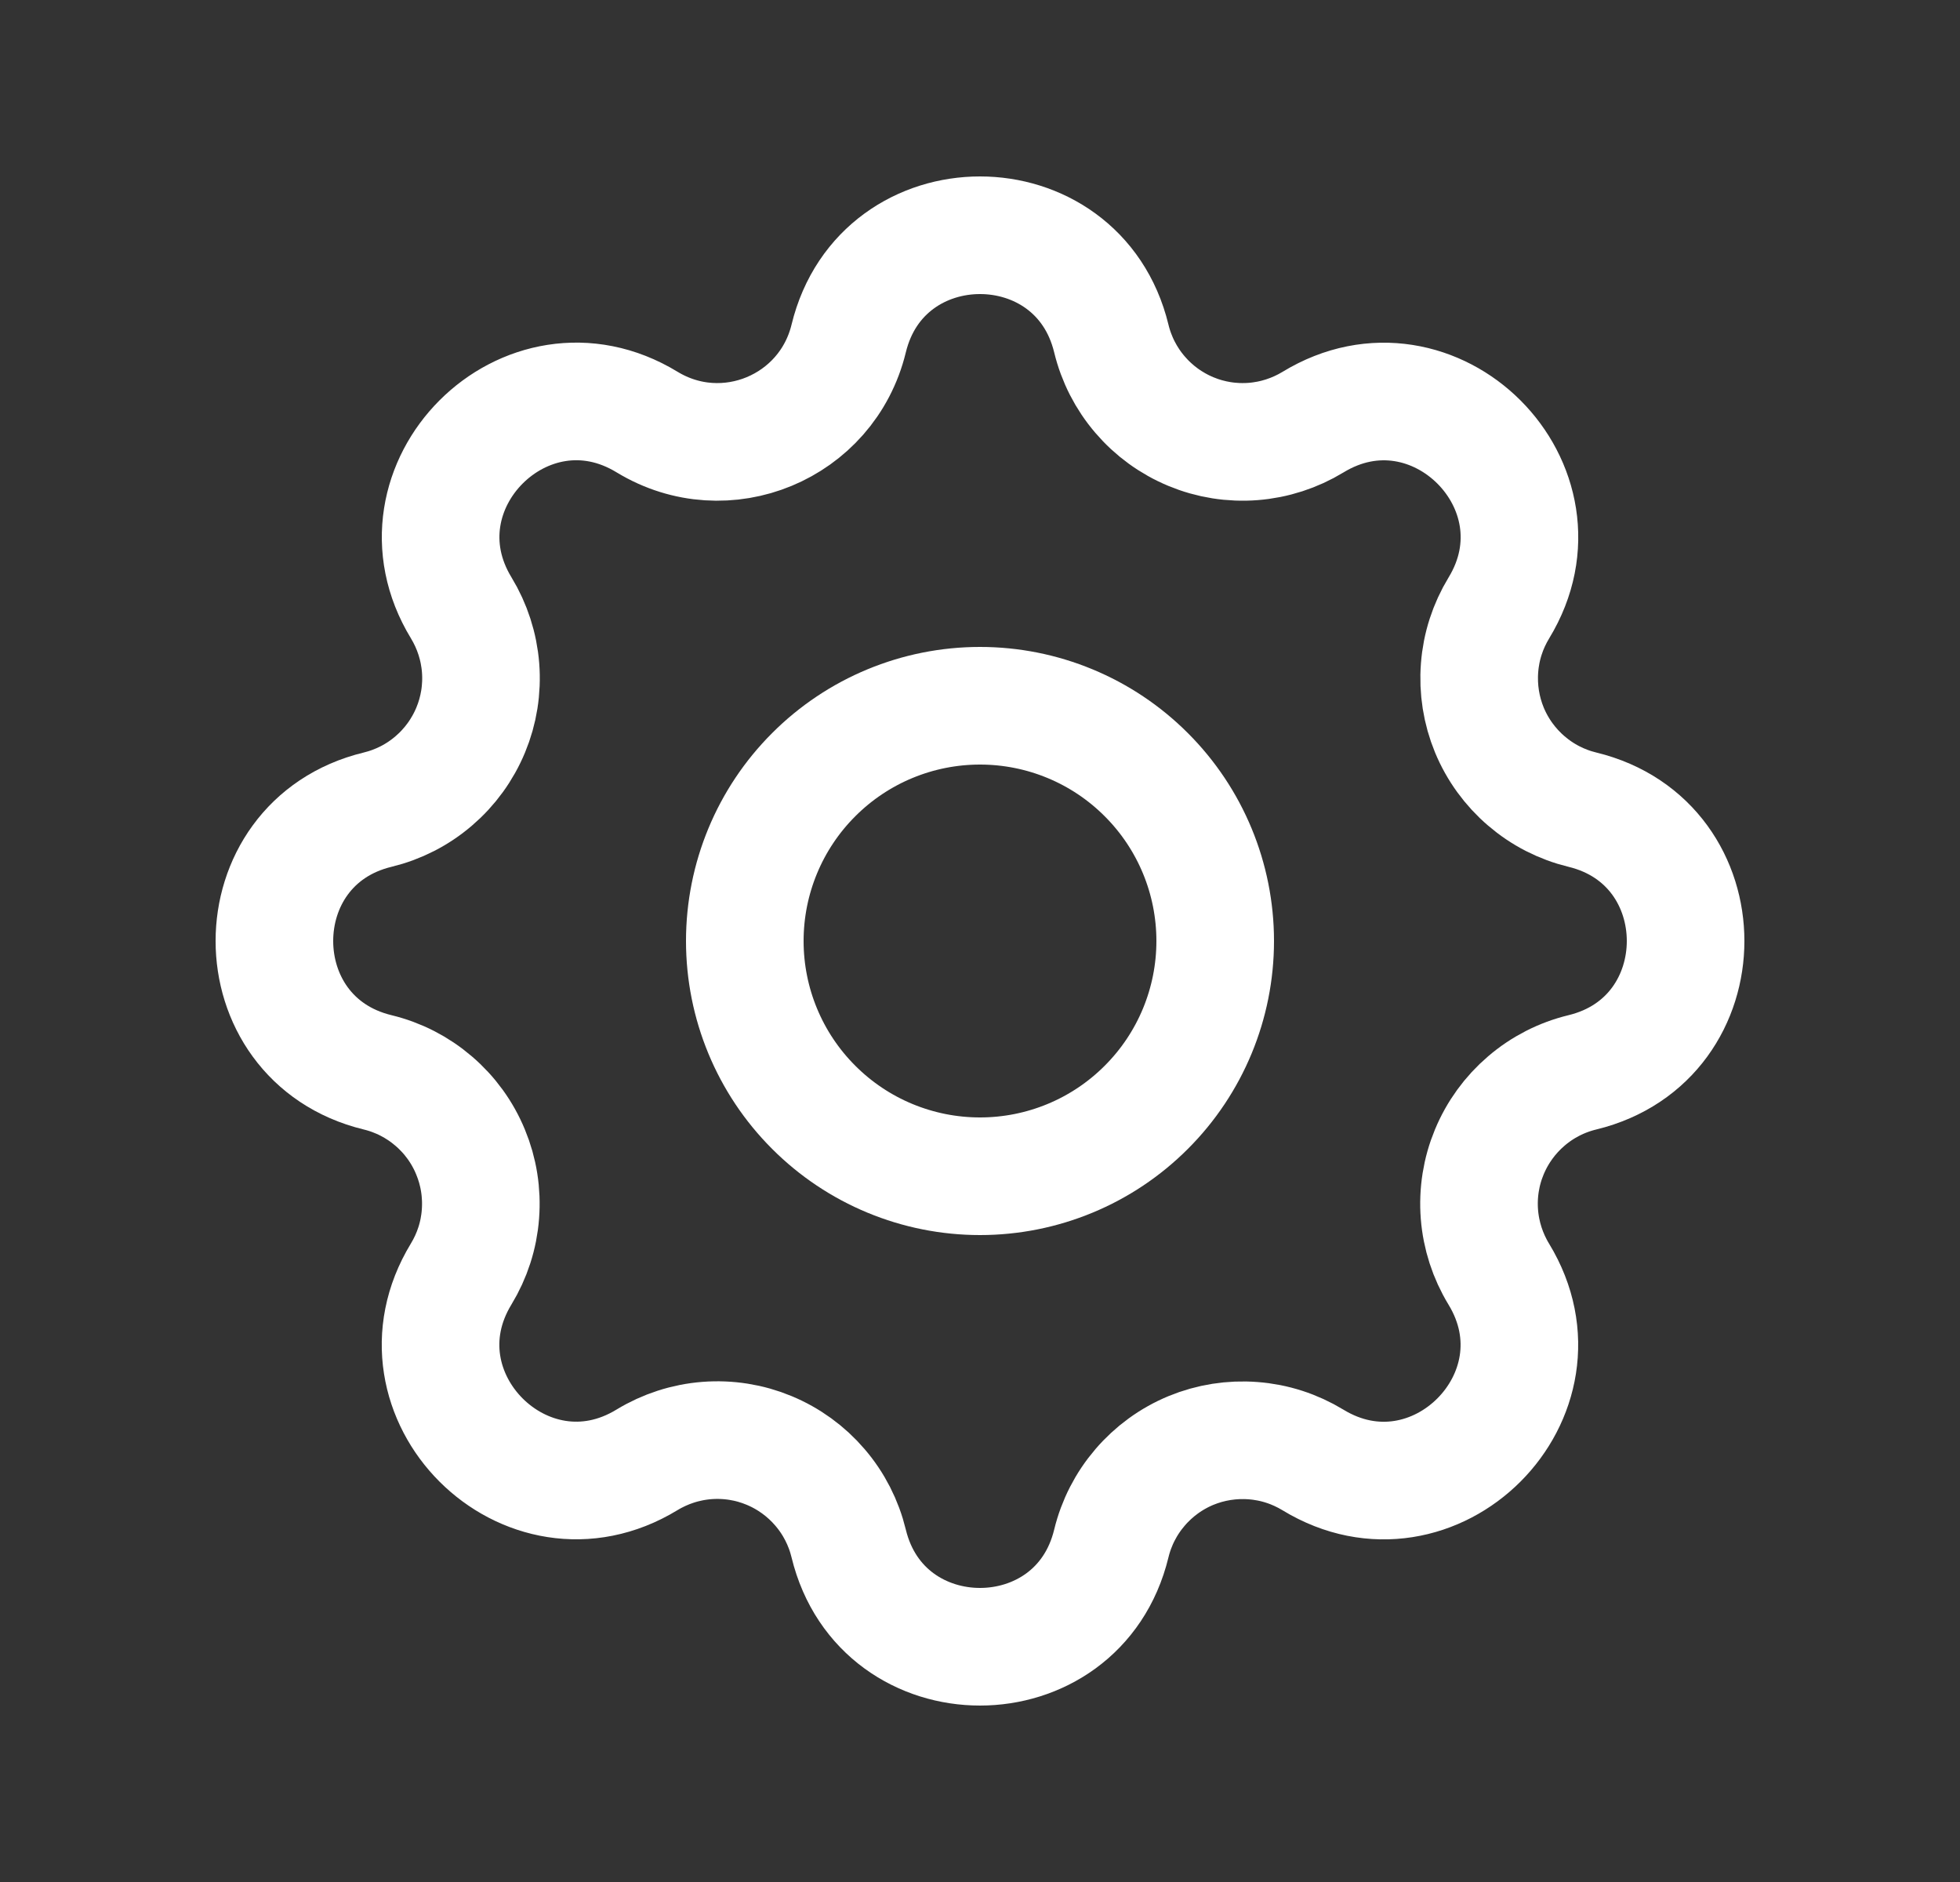 <svg width="25" height="24" viewBox="0 0 25 24" fill="none" xmlns="http://www.w3.org/2000/svg">
<rect x="0" y="0" width="25" height="24" fill="#333333" stroke="none"/>
<g id="Frame" clip-path="url(#clip0_5_868)">
<path id="Vector" d="M10.825 4.317C11.251 2.561 13.749 2.561 14.175 4.317C14.239 4.581 14.364 4.826 14.541 5.032C14.717 5.238 14.94 5.4 15.191 5.504C15.441 5.608 15.713 5.651 15.984 5.63C16.254 5.609 16.516 5.524 16.748 5.383C18.291 4.443 20.058 6.209 19.118 7.753C18.977 7.985 18.892 8.246 18.872 8.517C18.851 8.787 18.894 9.059 18.997 9.309C19.101 9.56 19.263 9.783 19.469 9.959C19.675 10.136 19.919 10.261 20.183 10.325C21.939 10.751 21.939 13.249 20.183 13.675C19.919 13.739 19.674 13.864 19.468 14.041C19.262 14.217 19.1 14.44 18.996 14.691C18.892 14.941 18.849 15.213 18.87 15.484C18.891 15.754 18.976 16.016 19.117 16.248C20.057 17.791 18.291 19.558 16.747 18.618C16.515 18.477 16.254 18.392 15.983 18.372C15.713 18.351 15.441 18.394 15.191 18.497C14.94 18.601 14.717 18.763 14.541 18.969C14.364 19.175 14.239 19.419 14.175 19.683C13.749 21.439 11.251 21.439 10.825 19.683C10.761 19.419 10.636 19.174 10.459 18.968C10.283 18.762 10.06 18.6 9.809 18.496C9.559 18.392 9.287 18.349 9.016 18.37C8.746 18.391 8.484 18.476 8.252 18.617C6.709 19.557 4.942 17.791 5.882 16.247C6.023 16.015 6.108 15.754 6.128 15.483C6.149 15.213 6.106 14.941 6.002 14.691C5.899 14.44 5.737 14.217 5.531 14.041C5.325 13.864 5.081 13.739 4.817 13.675C3.061 13.249 3.061 10.751 4.817 10.325C5.081 10.261 5.326 10.136 5.532 9.959C5.738 9.783 5.9 9.56 6.004 9.309C6.108 9.059 6.151 8.787 6.13 8.516C6.109 8.246 6.024 7.984 5.883 7.752C4.943 6.209 6.709 4.442 8.253 5.382C9.253 5.99 10.549 5.452 10.825 4.317Z" stroke="white" stroke-width="1.5" stroke-linecap="round" stroke-linejoin="round"/>
<path id="Vector_2" d="M9.5 12C9.5 12.796 9.816 13.559 10.379 14.121C10.941 14.684 11.704 15 12.5 15C13.296 15 14.059 14.684 14.621 14.121C15.184 13.559 15.5 12.796 15.5 12C15.5 11.204 15.184 10.441 14.621 9.879C14.059 9.316 13.296 9 12.5 9C11.704 9 10.941 9.316 10.379 9.879C9.816 10.441 9.5 11.204 9.5 12Z" stroke="white" stroke-width="1.5" stroke-linecap="round" stroke-linejoin="round"/>
</g>
<defs>
<clipPath id="clip0_5_868">
<rect width="24" height="24" fill="white" transform="translate(0.5)"/>
</clipPath>
</defs>
</svg>
